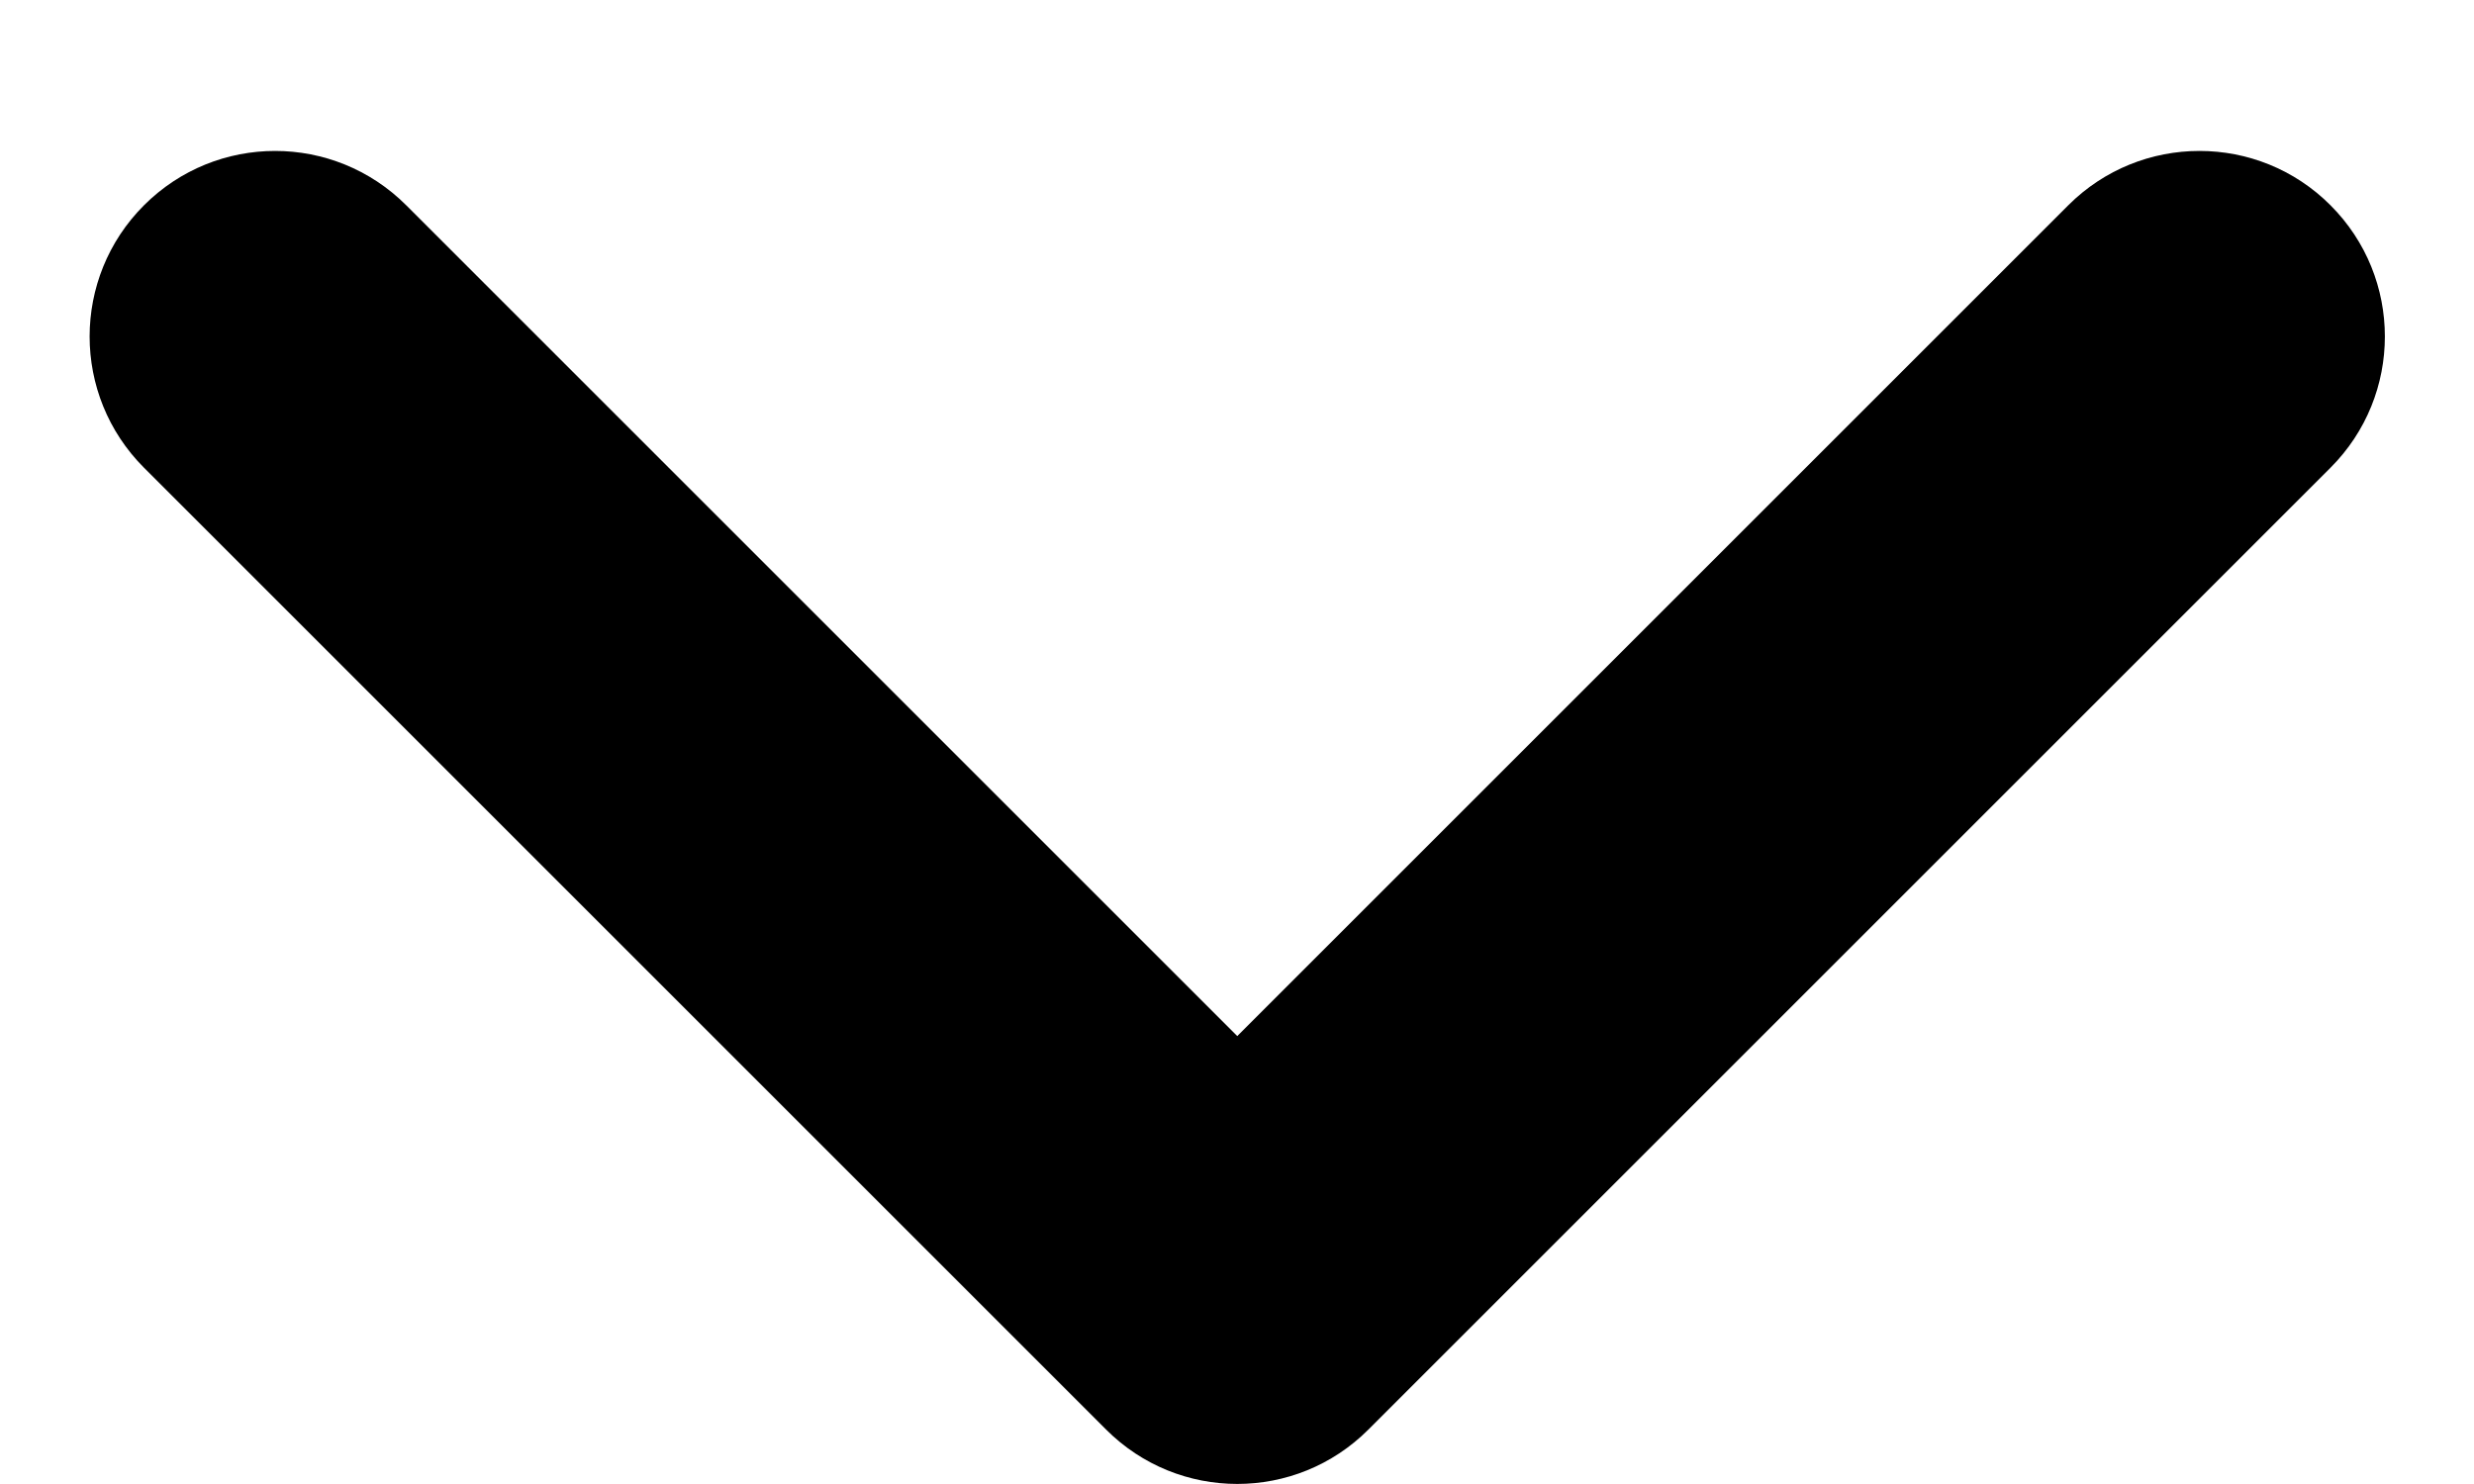 <svg width="10" height="6" viewBox="0 0 10 6" xmlns="http://www.w3.org/2000/svg">
  <path fill-rule="evenodd" clip-rule="evenodd" fill="currentColor"
    d="M5.001 4.189L1.642 0.83C1.349 0.537 0.875 0.537 0.582 0.83C0.289 1.123 0.289 1.598 0.582 1.891L4.471 5.78C4.764 6.073 5.238 6.073 5.531 5.78L9.42 1.891C9.713 1.598 9.713 1.123 9.42 0.83C9.128 0.537 8.653 0.537 8.36 0.83L5.001 4.189Z">
  </path>
</svg>
